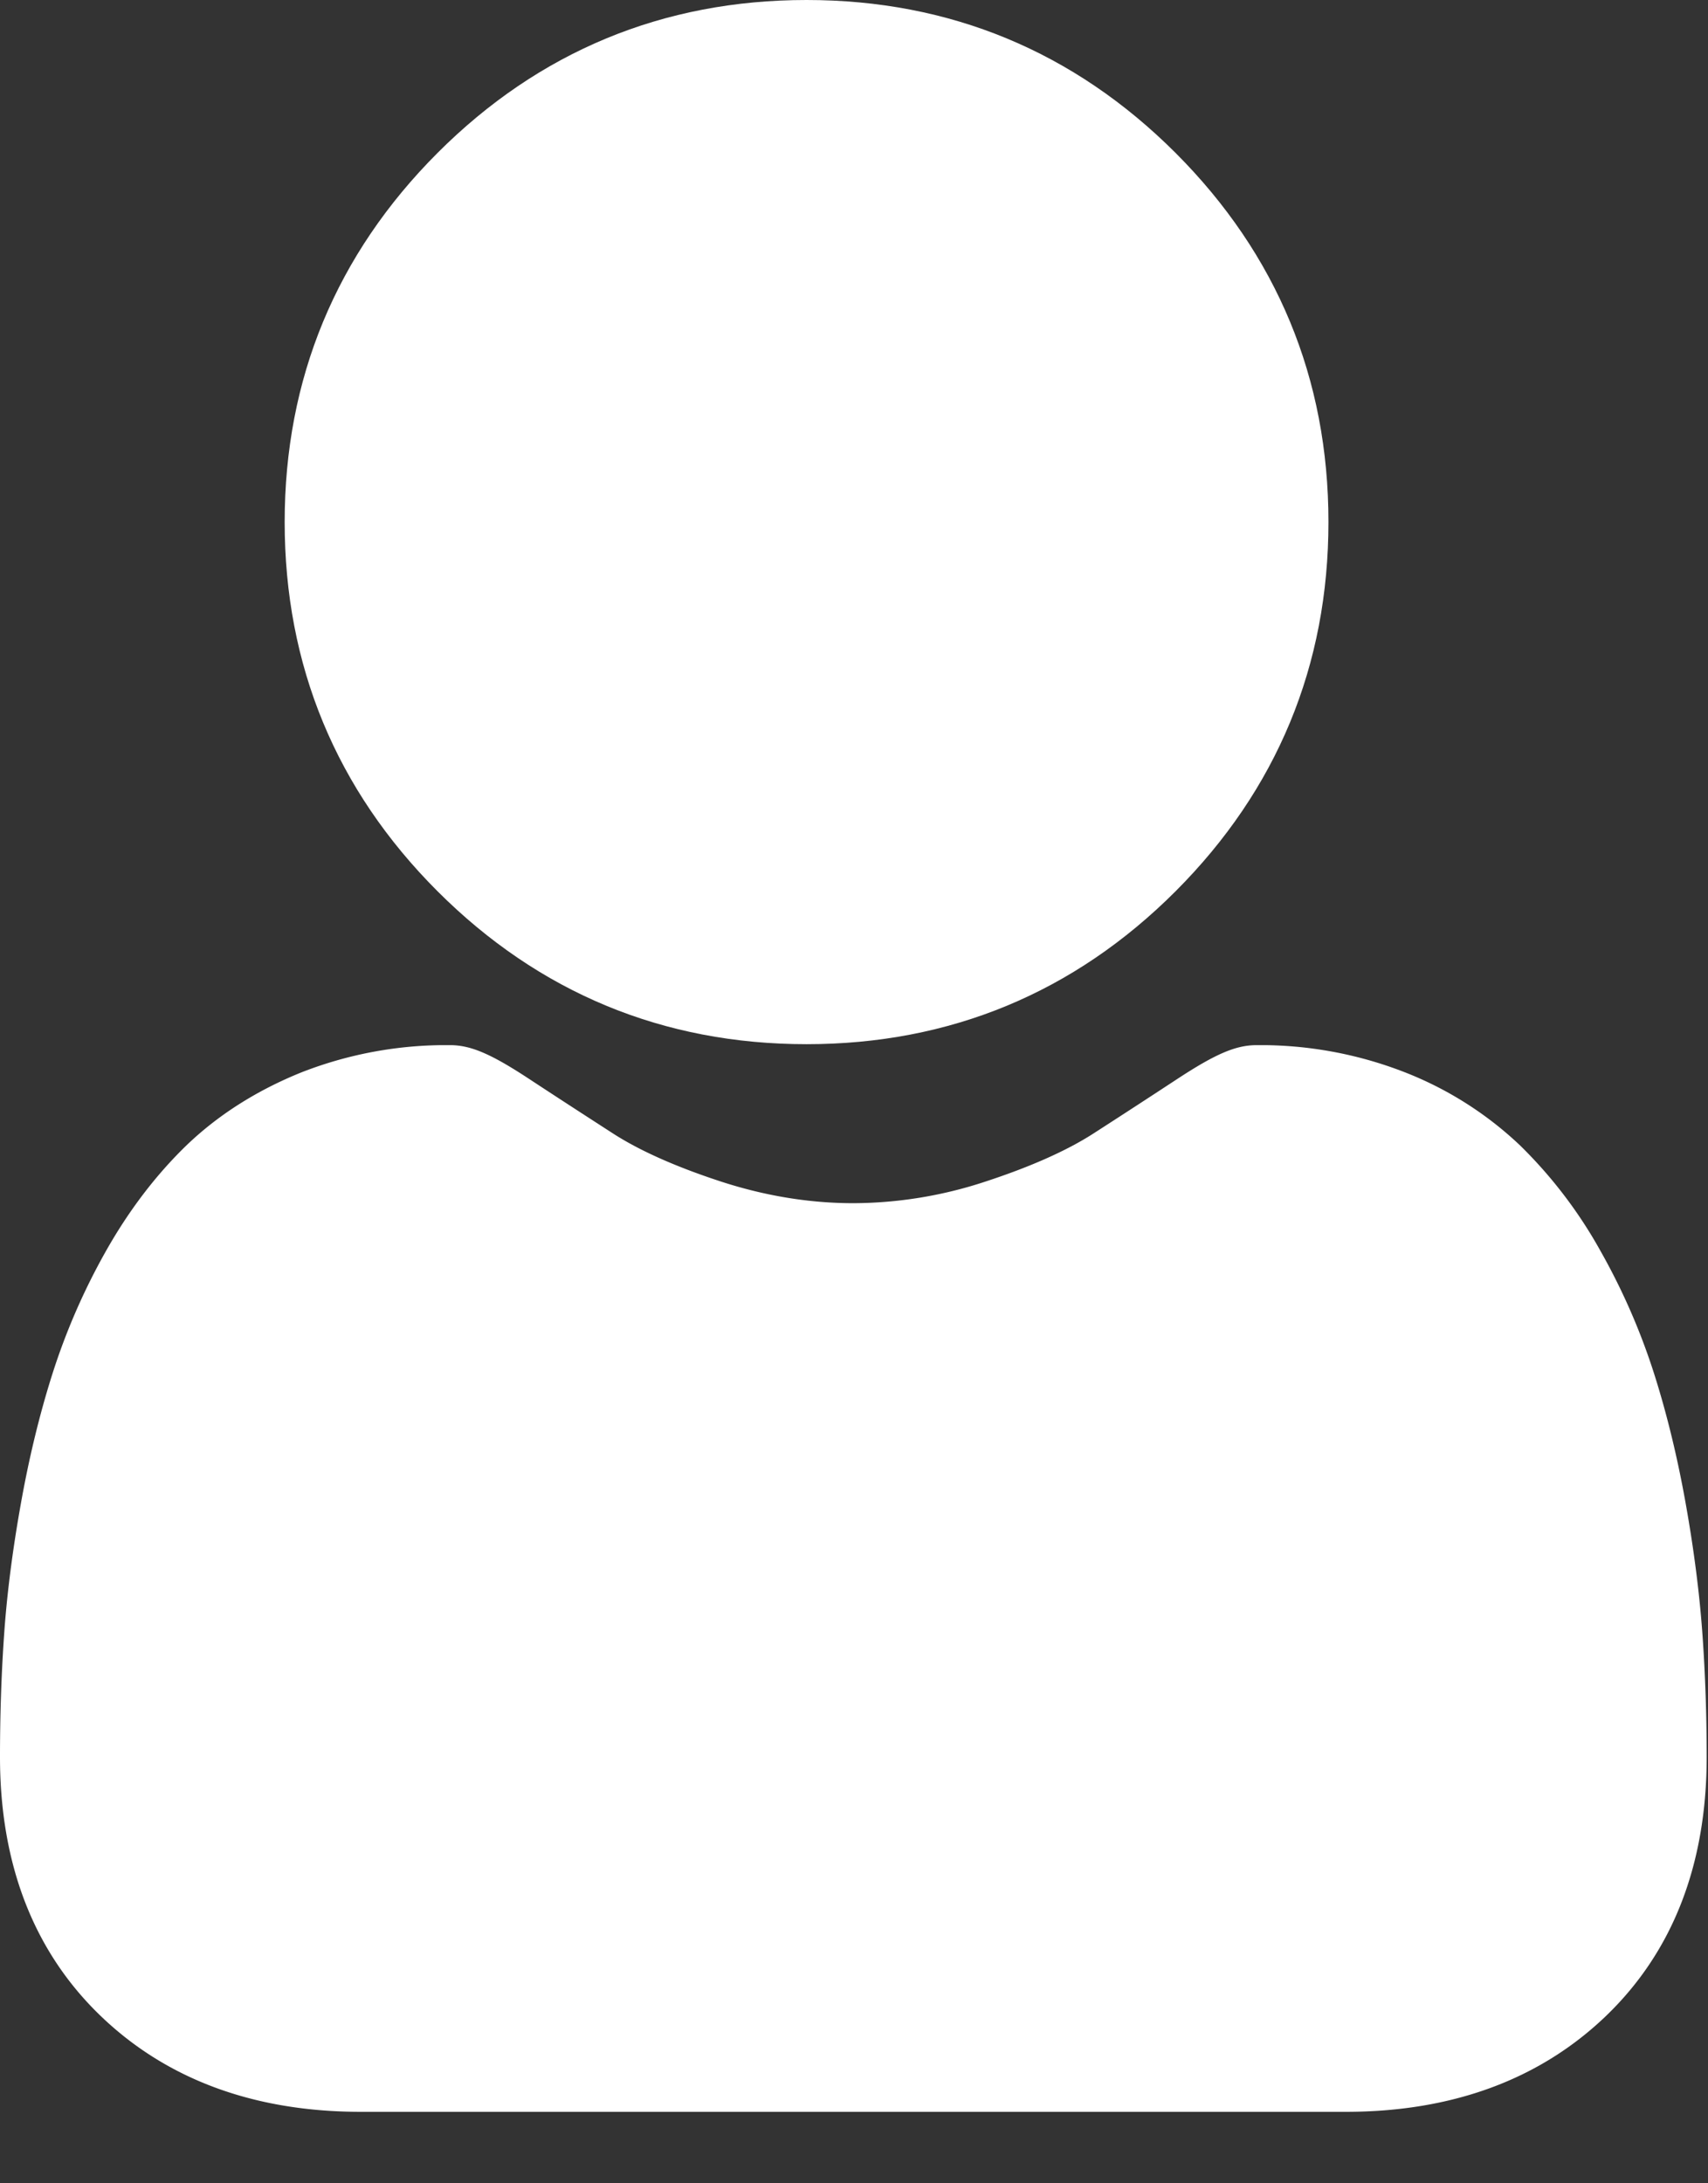 <svg xmlns="http://www.w3.org/2000/svg" width="18" height="23" viewBox="0 0 18 23"><rect x="0" y="0" width="18" height="23" fill="#333333" stroke="none"/><defs><clipPath id="m8dka"><path d="M0 11.01h17.986v11.237H0z"/></clipPath></defs><g><g><g><path fill="#fff" d="M8.5 11c1.511 0 2.82-.542 3.889-1.611C13.458 8.319 14 7.01 14 5.499c0-1.51-.542-2.818-1.611-3.888C11.319.542 10.01 0 8.5 0 6.989 0 5.68.542 4.611 1.611 3.542 2.681 3 3.99 3 5.5c0 1.511.542 2.82 1.611 3.889C5.681 10.458 6.99 11 8.5 11"/></g><g><g/><g clip-path="url(#m8dka)"><path fill="#fff" d="M17.942 17.225c-.03-.424-.088-.886-.175-1.374-.087-.491-.2-.956-.335-1.38a6.858 6.858 0 0 0-.563-1.289 4.85 4.85 0 0 0-.849-1.115 3.739 3.739 0 0 0-1.22-.773 4.184 4.184 0 0 0-1.556-.284c-.22 0-.433.091-.844.361-.253.166-.549.359-.88.572-.282.181-.664.35-1.137.505a4.48 4.48 0 0 1-1.39.227c-.463 0-.93-.077-1.392-.227-.472-.154-.855-.324-1.137-.505-.327-.211-.623-.403-.88-.572-.41-.27-.623-.361-.843-.361a4.18 4.18 0 0 0-1.557.284c-.474.19-.884.45-1.22.773-.32.31-.606.684-.849 1.115a6.869 6.869 0 0 0-.562 1.289c-.135.424-.248.889-.335 1.38-.087.487-.146.95-.175 1.374-.029.416-.043.848-.043 1.284 0 1.134.358 2.053 1.063 2.73.697.669 1.619 1.008 2.74 1.008h10.38c1.121 0 2.043-.34 2.74-1.008.705-.677 1.063-1.595 1.063-2.73 0-.439-.015-.87-.044-1.284"/></g></g></g></g></svg>